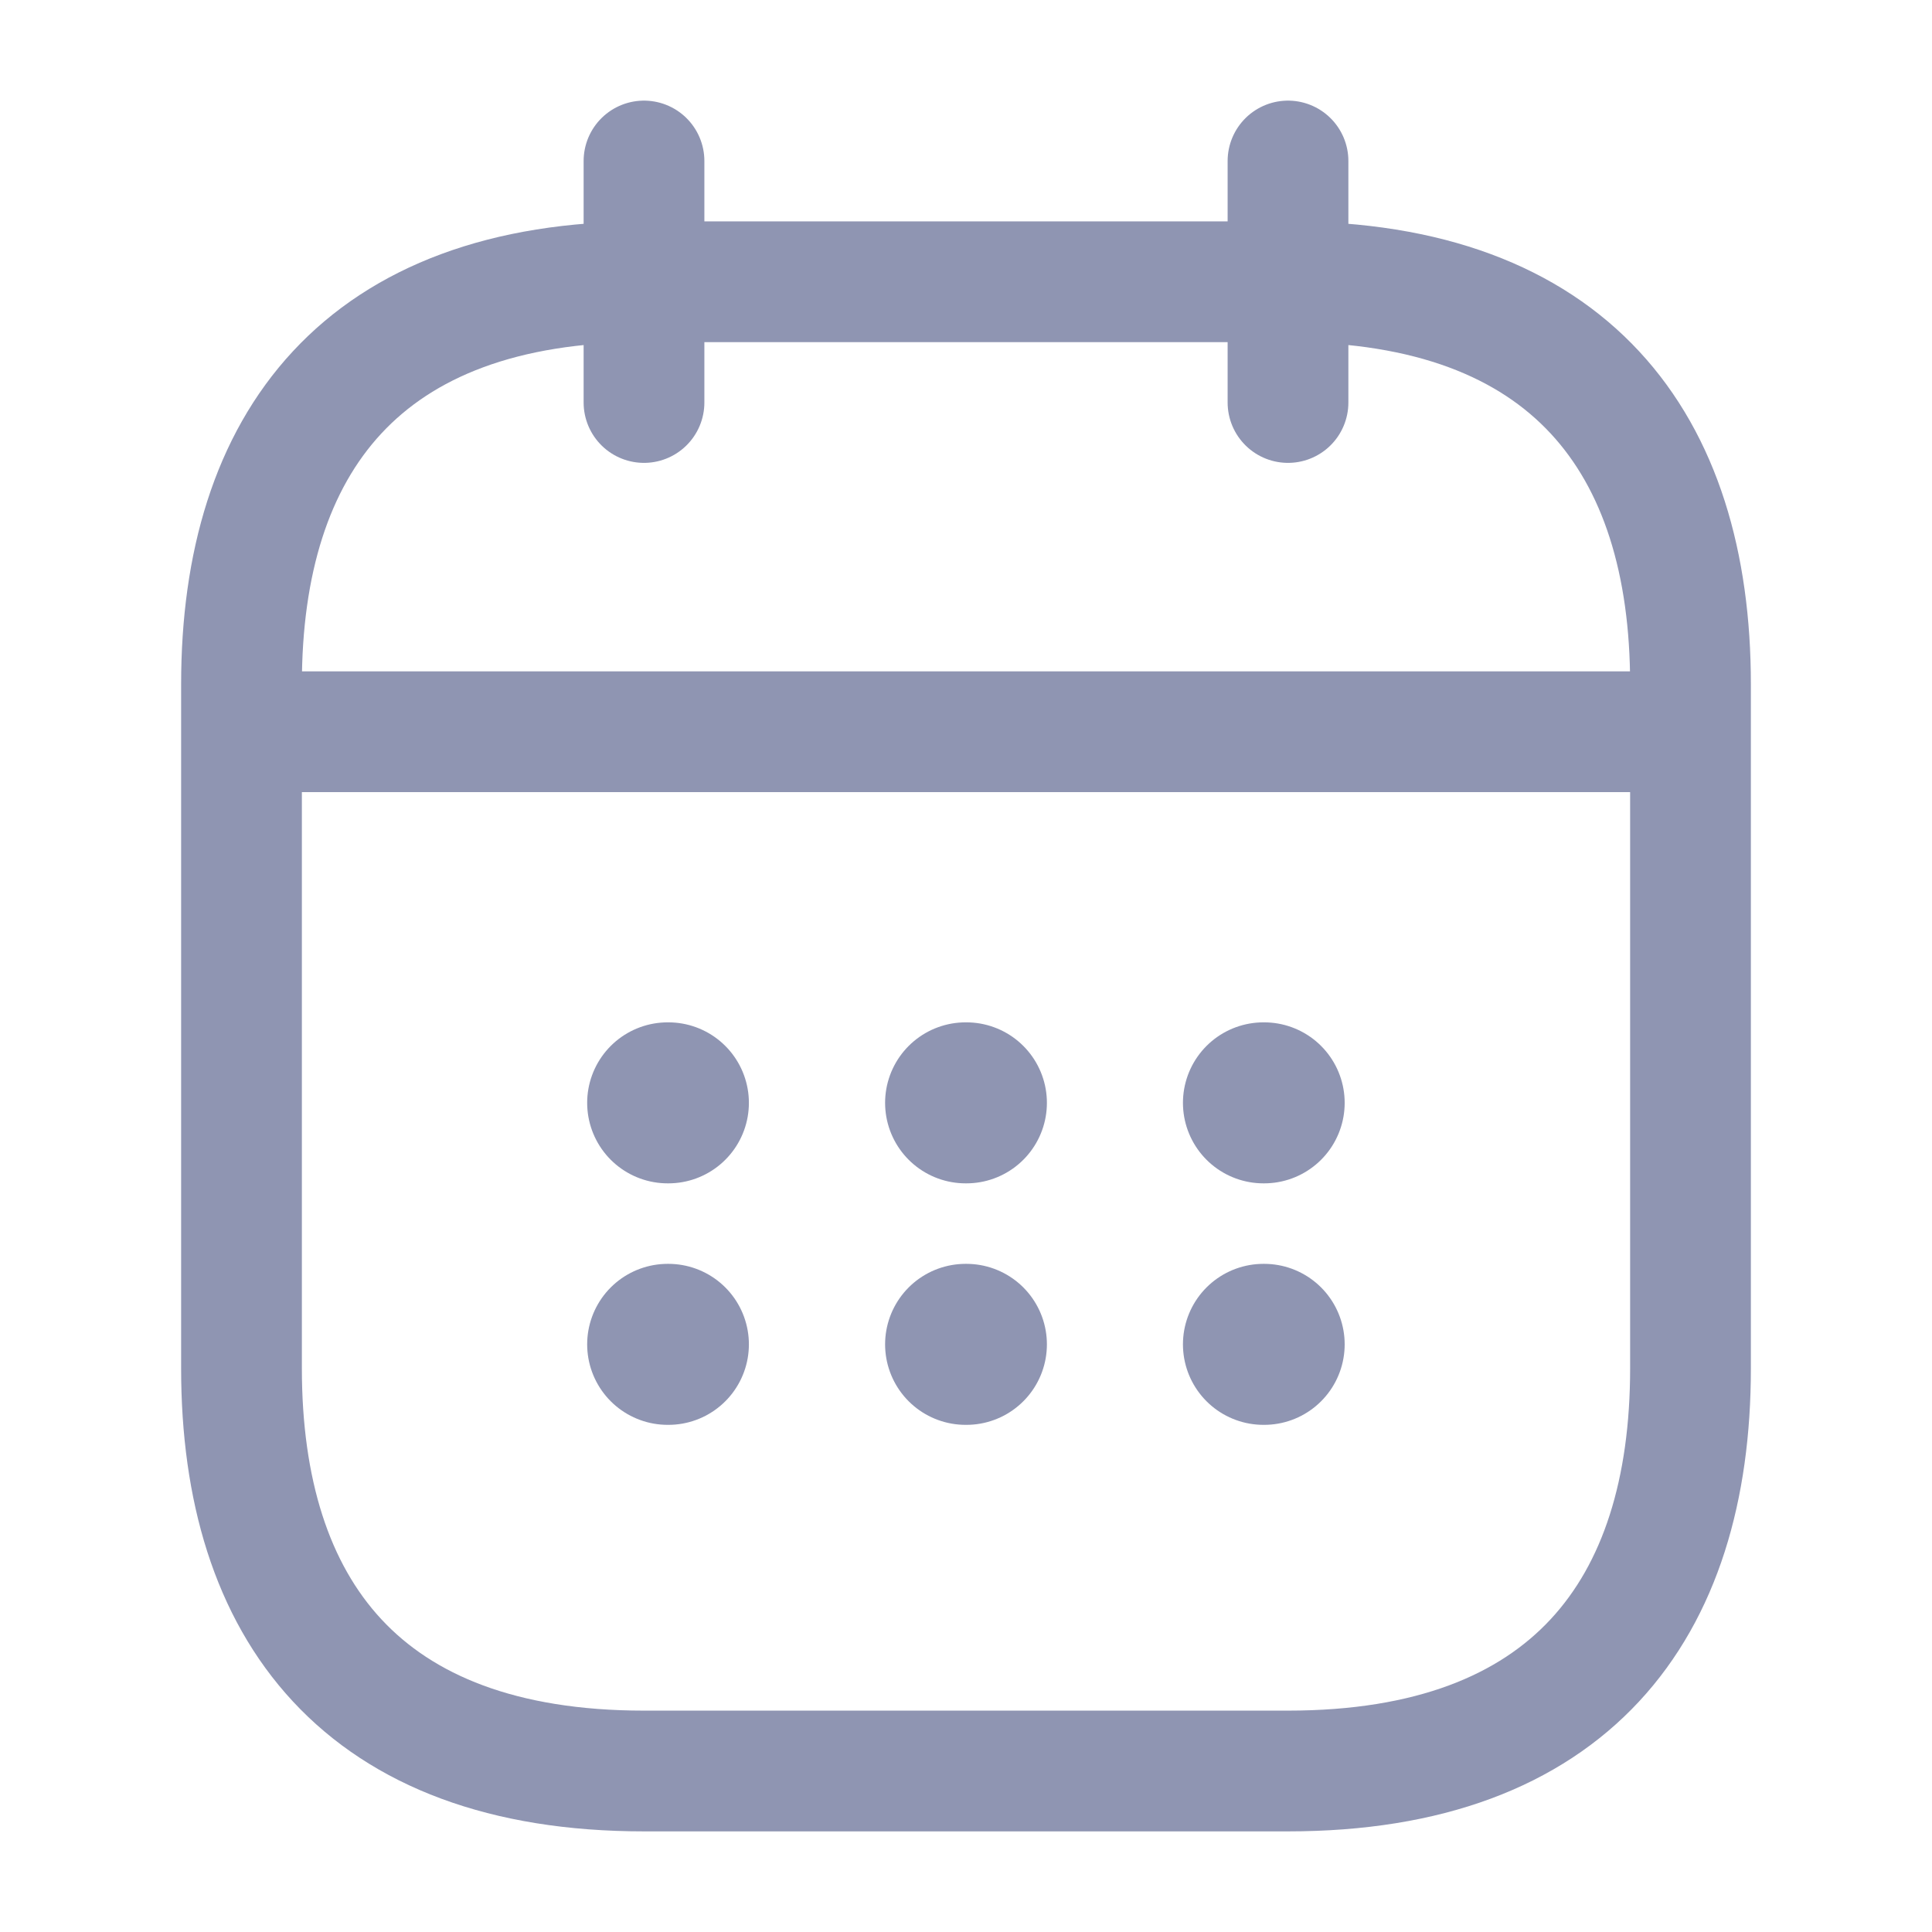 <svg width="24" height="24" viewBox="0 0 24 24" fill="none" xmlns="http://www.w3.org/2000/svg">
<path d="M8 2V5" stroke="#8F95B2" stroke-width="1.5" stroke-miterlimit="10" stroke-linecap="round" stroke-linejoin="round"/>
<path d="M16 2V5" stroke="#8F95B2" stroke-width="1.5" stroke-miterlimit="10" stroke-linecap="round" stroke-linejoin="round"/>
<path d="M3.5 9.09H20.5" stroke="#8F95B2" stroke-width="1.5" stroke-miterlimit="10" stroke-linecap="round" stroke-linejoin="round"/>
<path d="M21 8.5V17C21 20 19.5 22 16 22H8C4.5 22 3 20 3 17V8.5C3 5.5 4.5 3.5 8 3.5H16C19.5 3.5 21 5.5 21 8.5Z" stroke="#8F95B2" stroke-width="1.5" stroke-miterlimit="10" stroke-linecap="round" stroke-linejoin="round"/>
<path d="M15.695 13.7H15.704" stroke="#8F95B2" stroke-width="2" stroke-linecap="round" stroke-linejoin="round"/>
<path d="M15.695 16.7H15.704" stroke="#8F95B2" stroke-width="2" stroke-linecap="round" stroke-linejoin="round"/>
<path d="M11.995 13.7H12.005" stroke="#8F95B2" stroke-width="2" stroke-linecap="round" stroke-linejoin="round"/>
<path d="M11.995 16.7H12.005" stroke="#8F95B2" stroke-width="2" stroke-linecap="round" stroke-linejoin="round"/>
<path d="M8.294 13.7H8.303" stroke="#8F95B2" stroke-width="2" stroke-linecap="round" stroke-linejoin="round"/>
<path d="M8.294 16.7H8.303" stroke="#8F95B2" stroke-width="2" stroke-linecap="round" stroke-linejoin="round"/>
</svg>
